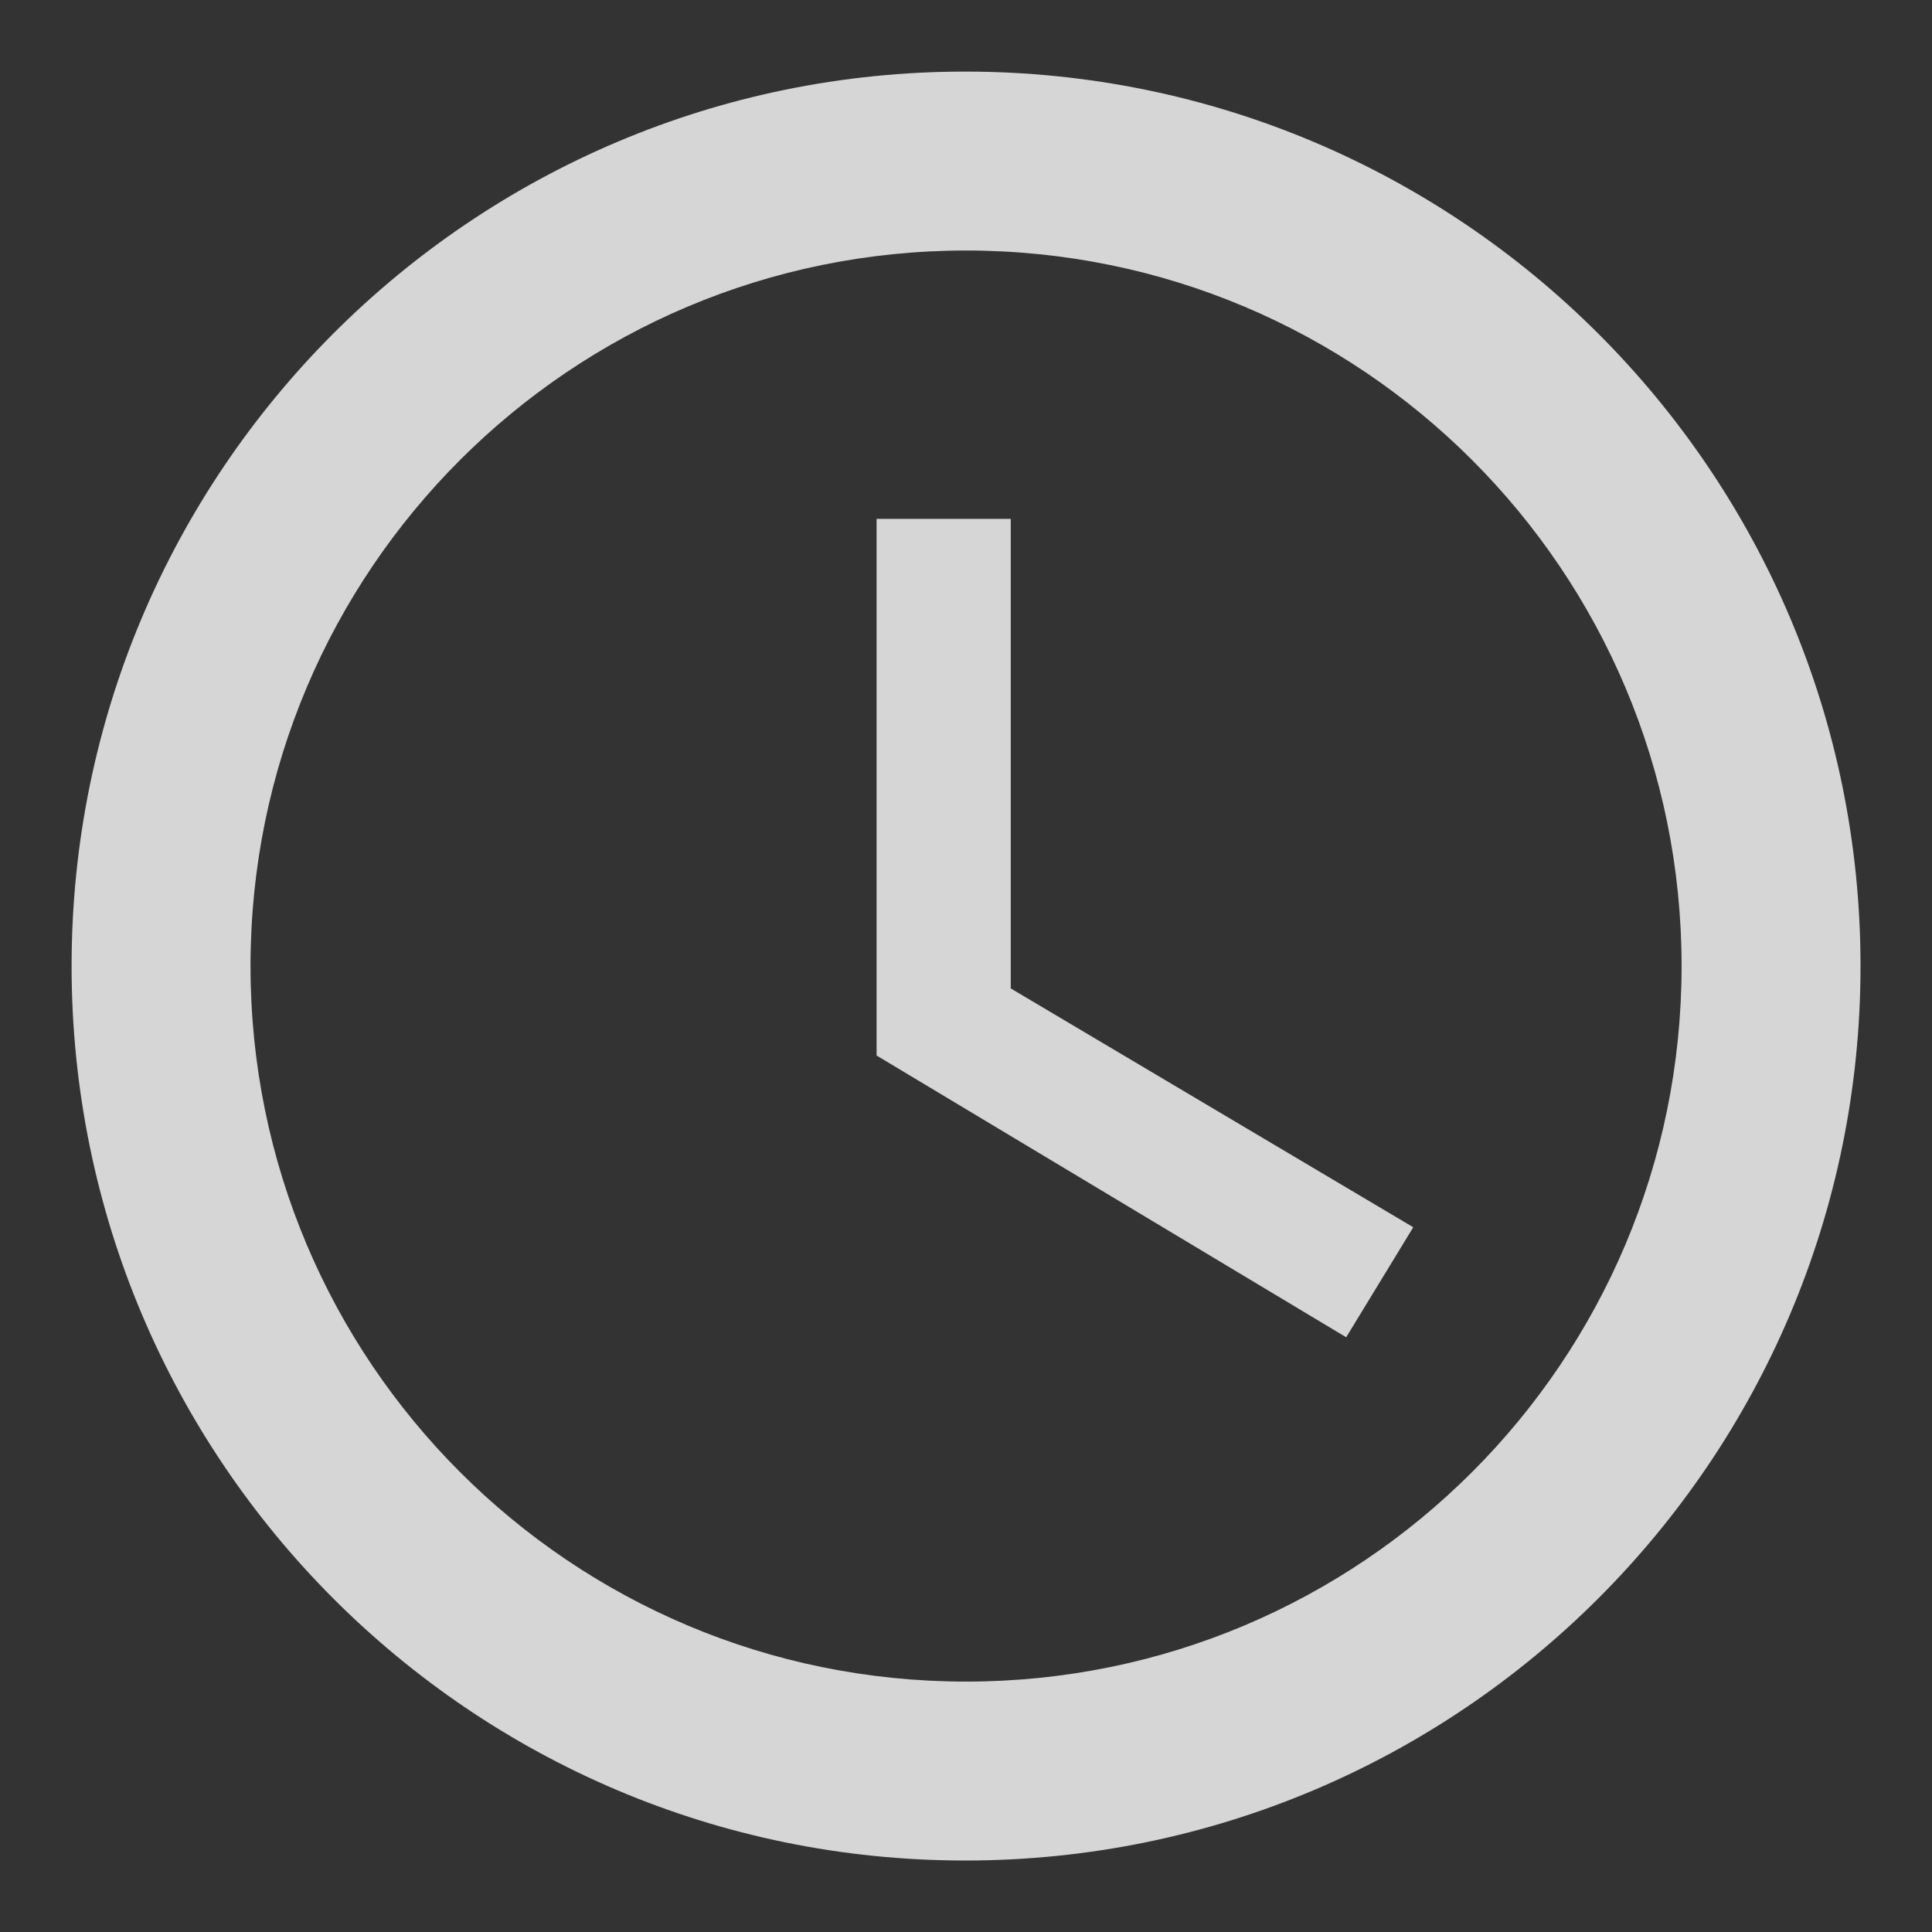 <svg width="18" height="18" viewBox="0 0 18 18" fill="none" xmlns="http://www.w3.org/2000/svg">
<rect x="0" y="0" width="18" height="18" fill="#333333" stroke="none"/>
<path d="M8.992 0.667C4.392 0.667 0.667 4.4 0.667 9C0.667 13.6 4.392 17.334 8.992 17.334C13.6 17.334 17.334 13.6 17.334 9C17.334 4.4 13.6 0.667 8.992 0.667ZM9 15.667C5.317 15.667 2.334 12.684 2.334 9C2.334 5.317 5.317 2.334 9 2.334C12.684 2.334 15.667 5.317 15.667 9C15.667 12.684 12.684 15.667 9 15.667ZM9.417 4.834H8.167V9.834L12.542 12.459L13.167 11.434L9.417 9.209V4.834Z" fill="white" fill-opacity="0.8"/>
</svg>
